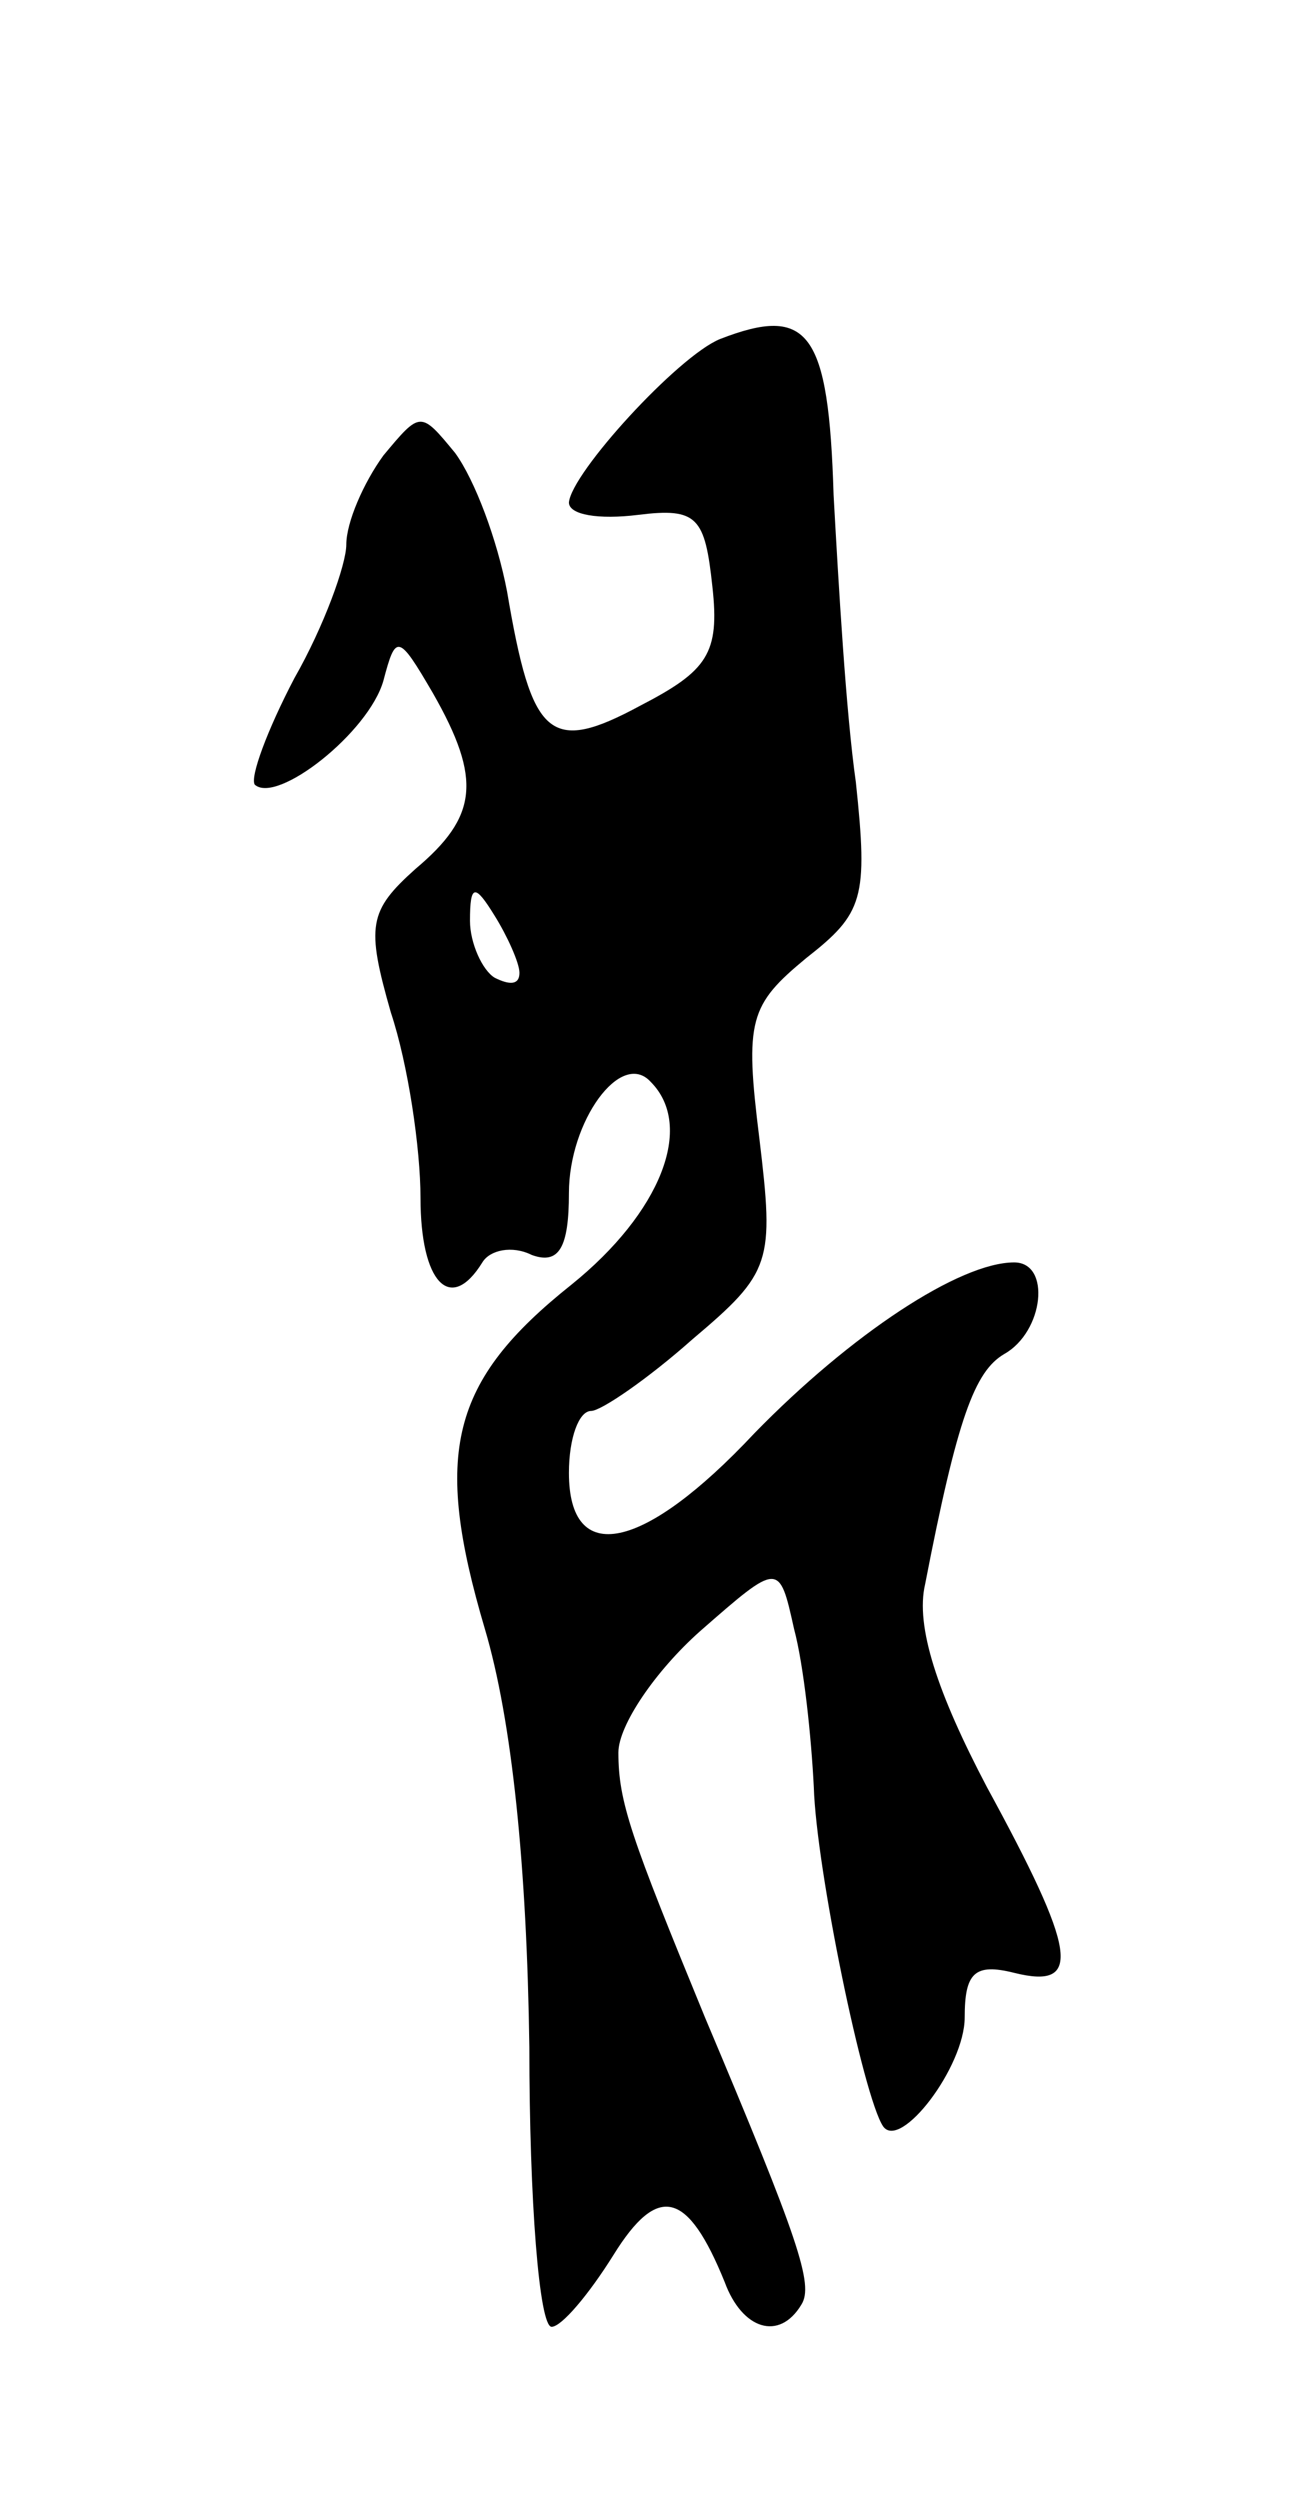 <svg version="1.0" xmlns="http://www.w3.org/2000/svg"
 width="53pt" height="101pt" viewBox="0 0 53 101"
 preserveAspectRatio="xMidYMid meet">
<g transform="translate(0,101) scale(0.1,-0.1)"
fill="#000000" stroke="none">
<path d="M291 873 c-17 -7 -60 -54 -61 -66 0 -5 12 -7 28 -5 24 3 27 -1 30
-29 3 -27 -2 -34 -29 -48 -37 -20 -44 -13 -54 46 -4 21 -13 45 -21 56 -14 17
-14 17 -29 -1 -8 -11 -15 -27 -15 -36 0 -8 -9 -33 -21 -54 -11 -21 -18 -40
-16 -43 9 -8 46 21 52 42 5 19 6 19 20 -5 20 -35 18 -50 -7 -71 -19 -17 -20
-23 -10 -58 7 -21 12 -55 12 -75 0 -34 12 -47 25 -26 3 5 12 7 20 3 11 -4 15
3 15 25 0 29 21 58 33 45 18 -18 4 -53 -32 -82 -49 -39 -56 -68 -35 -139 11
-37 17 -96 18 -169 0 -62 4 -113 9 -113 4 0 15 13 25 29 18 29 30 26 45 -11 7
-19 22 -24 31 -9 5 8 -1 26 -39 116 -30 73 -35 87 -35 107 0 11 15 33 33 49
32 28 32 28 38 1 4 -15 7 -44 8 -64 1 -33 20 -125 28 -137 7 -10 33 24 33 44
0 18 4 22 20 18 28 -7 25 9 -11 75 -20 38 -29 65 -25 82 13 67 20 86 32 93 16
9 19 37 4 37 -22 0 -66 -29 -105 -69 -45 -48 -75 -54 -75 -16 0 14 4 25 9 25
4 0 23 13 41 29 32 27 33 31 27 81 -6 48 -4 54 19 73 23 18 25 24 20 71 -4 28
-7 80 -9 116 -2 66 -10 77 -46 63z m-81 -256 c0 -5 -4 -5 -10 -2 -5 3 -10 14
-10 23 0 15 2 15 10 2 5 -8 10 -19 10 -23z"/>
</g>
</svg>
